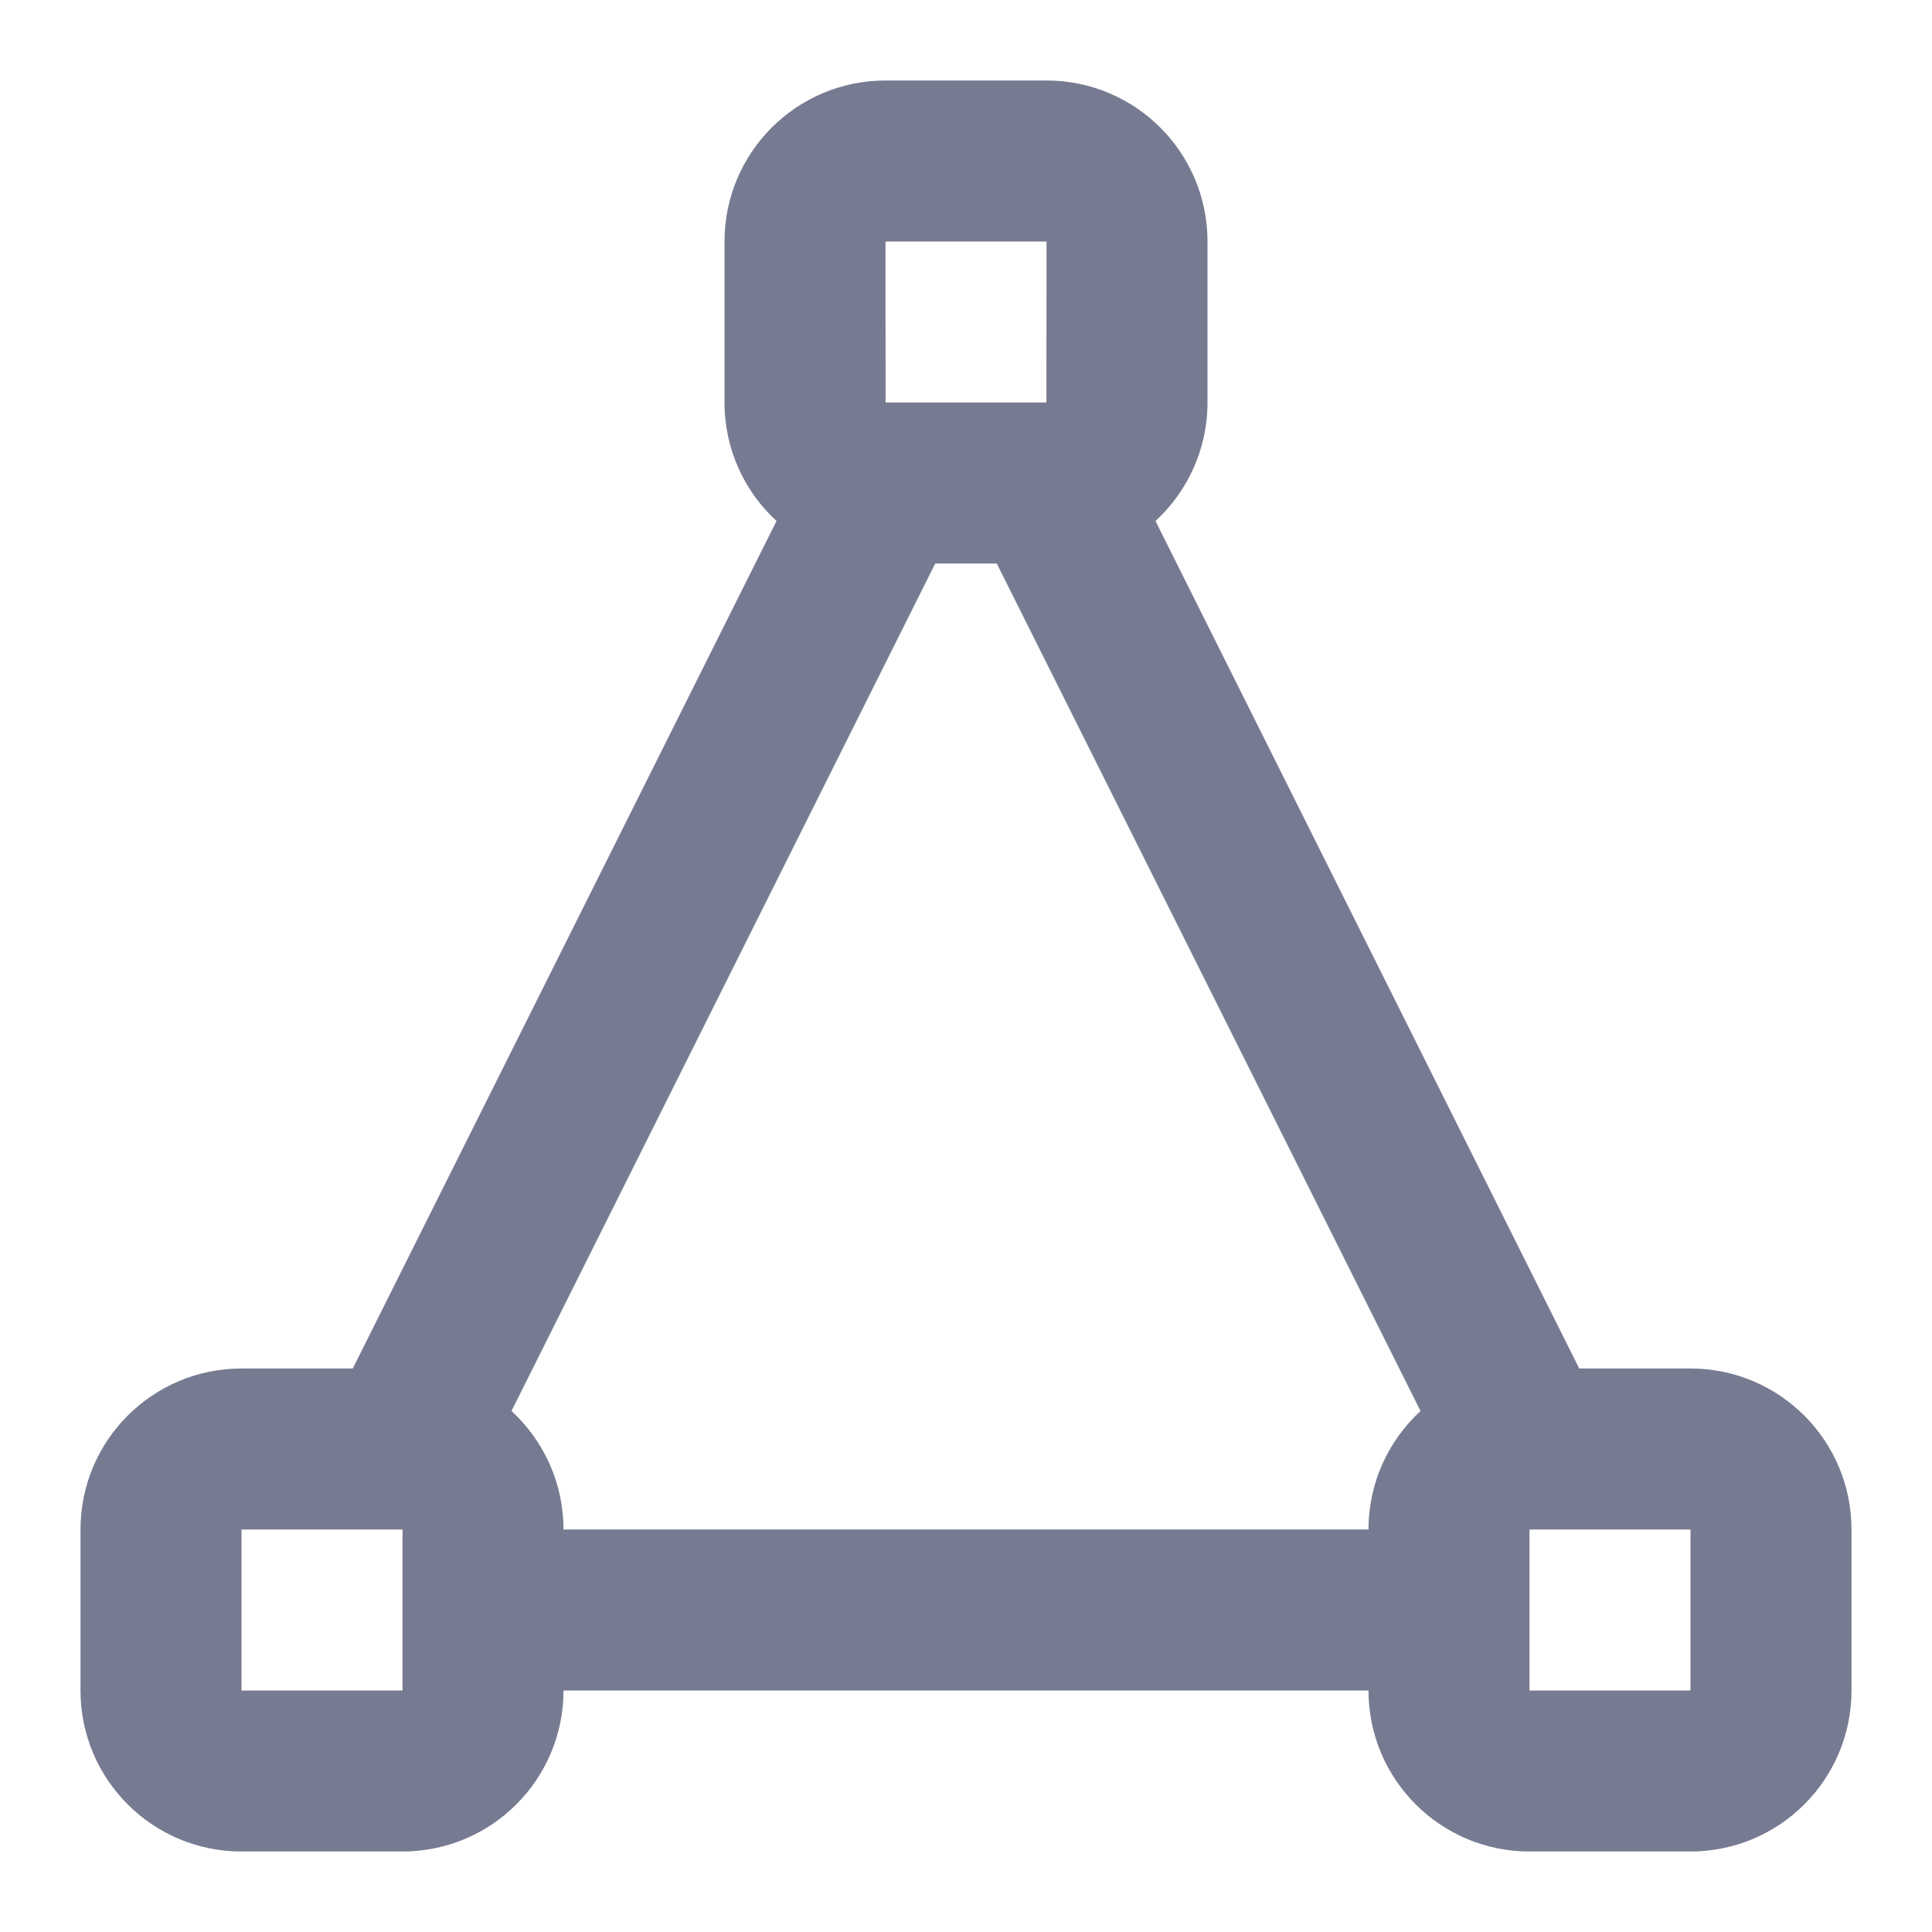 <svg width="24" height="24" viewBox="0 0 24 24" fill="none" xmlns="http://www.w3.org/2000/svg">
<path fill-rule="evenodd" clip-rule="evenodd" d="M9 3C9 1.895 9.895 1 11 1H13C14.105 1 15 1.895 15 3V5C15 5.582 14.751 6.107 14.354 6.472L19.618 17H21C22.105 17 23 17.895 23 19V21C23 22.105 22.105 23 21 23H19C17.895 23 17 22.105 17 21H7C7 22.105 6.105 23 5 23H3C1.895 23 1 22.105 1 21V19C1 17.895 1.895 17 3 17H4.382L9.646 6.472C9.249 6.107 9 5.582 9 5V3ZM7 19H17C17 18.418 17.249 17.894 17.646 17.528L12.382 7H11.618L6.354 17.528C6.751 17.894 7 18.418 7 19ZM5 21V19C4.99 19 4.98 19 4.97 19H3V21H5ZM19 21H21V19H19.03C19.02 19 19.01 19 19 19V21ZM12.999 5L13 3H11L11.001 5H12.999Z" fill="#777B92"/>
</svg>

